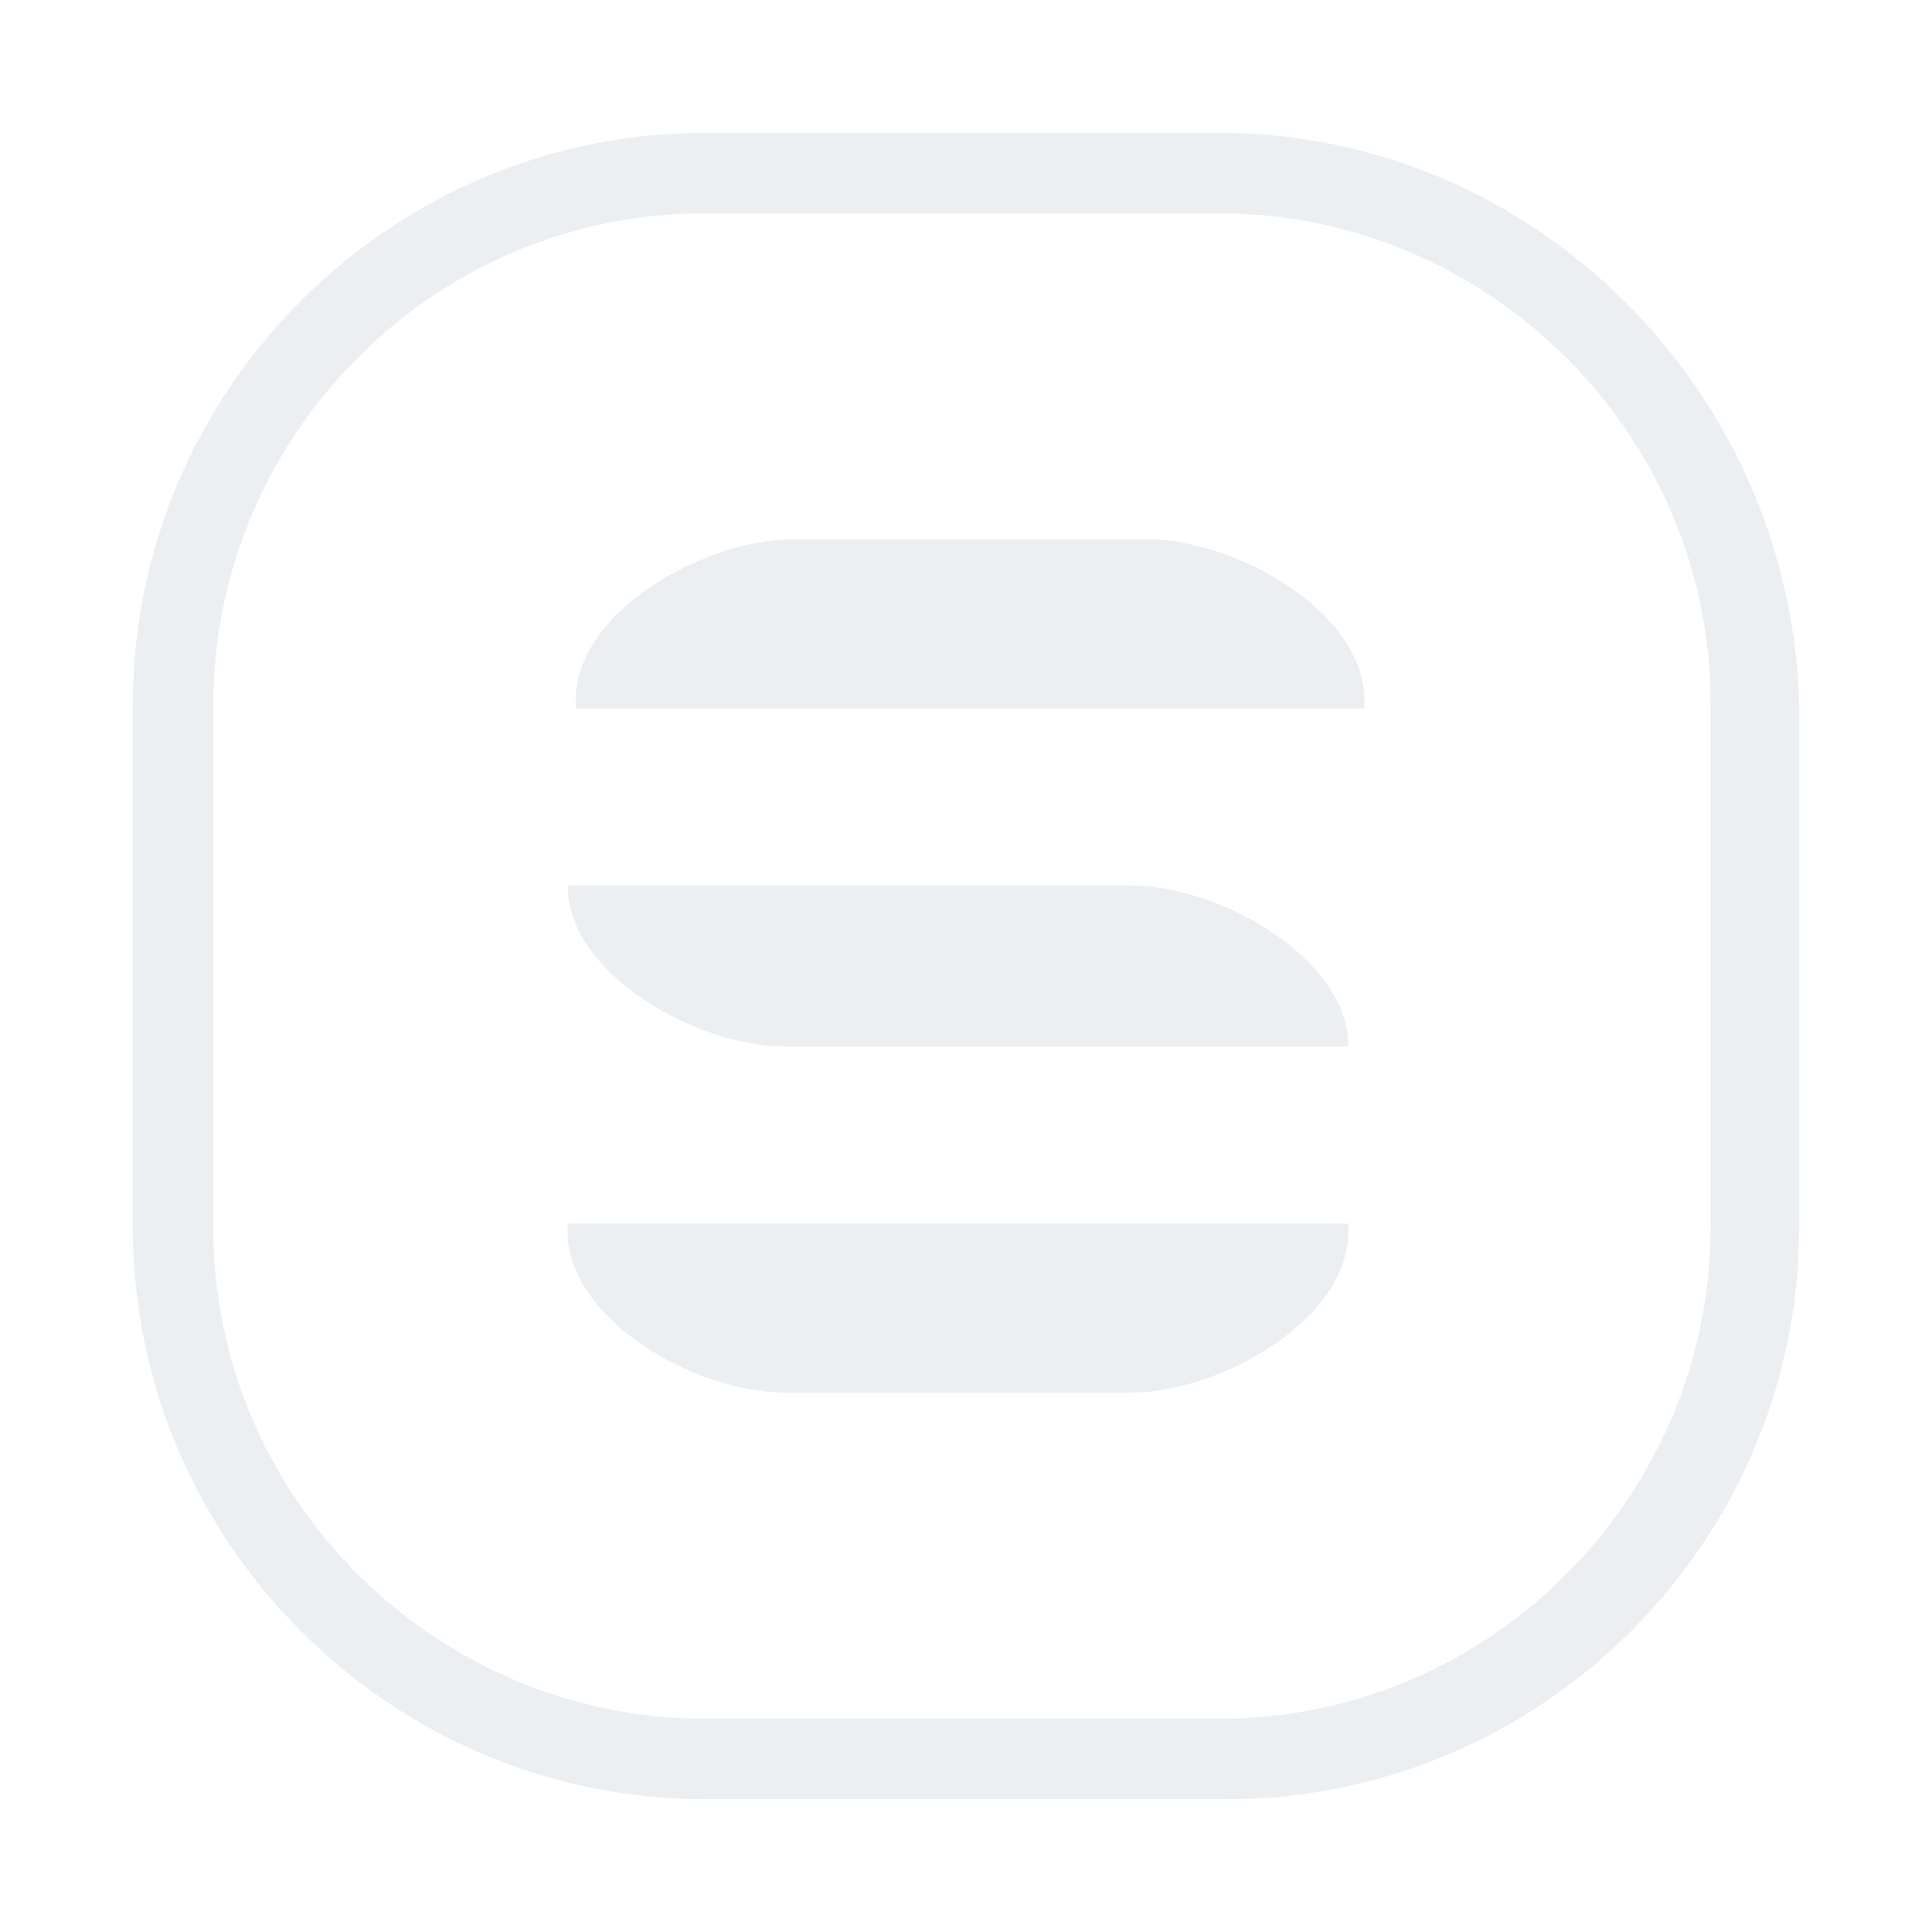 <svg xmlns="http://www.w3.org/2000/svg" filter="url(#saturation)" viewBox="0 0 24 24"><path fill="#eceff1" d="M8.75 1.65c-3.9 0-7.1 3.2-7.1 7.1v6.5c0 3.9 3.2 7.1 7.1 7.1h6.5c3.9 0 7.1-3.2 7.1-7.1v-6.5c-.1-3.9-3.3-7.1-7.2-7.1h-6.4zm0 1h6.4c3.3 0 6.1 2.7 6.1 6.1v6.5c0 3.3-2.7 6.1-6.1 6.1h-6.4c-3.3 0-6.1-2.7-6.1-6.1v-6.5c0-3.3 2.7-6.1 6.1-6.1zm1.1 4.049c-1.1 0-2.7.9-2.7 2v.102H16.95v-.102c0-1.1-1.6-2-2.7-2h-4.4zM7.051 11c0 1.1 1.599 2 2.699 2h7c0-1.1-1.6-2-2.7-2H7.051zm0 4.2v.1c0 1.1 1.599 2 2.699 2h4.3c1.1 0 2.7-.9 2.7-2v-.1H7.051z"/><filter id="a"><feColorMatrix in="SourceGraphic" result="hue" type="hueRotate" values="-10"/><feColorMatrix in="hue" result="sat" type="saturate" values="2"/></filter><filter id="saturation"><feColorMatrix in="SourceGraphic" type="hueRotate" values="-10" result="hue" /><feColorMatrix in="hue" type="saturate" values="2" result="sat" /></filter></svg>